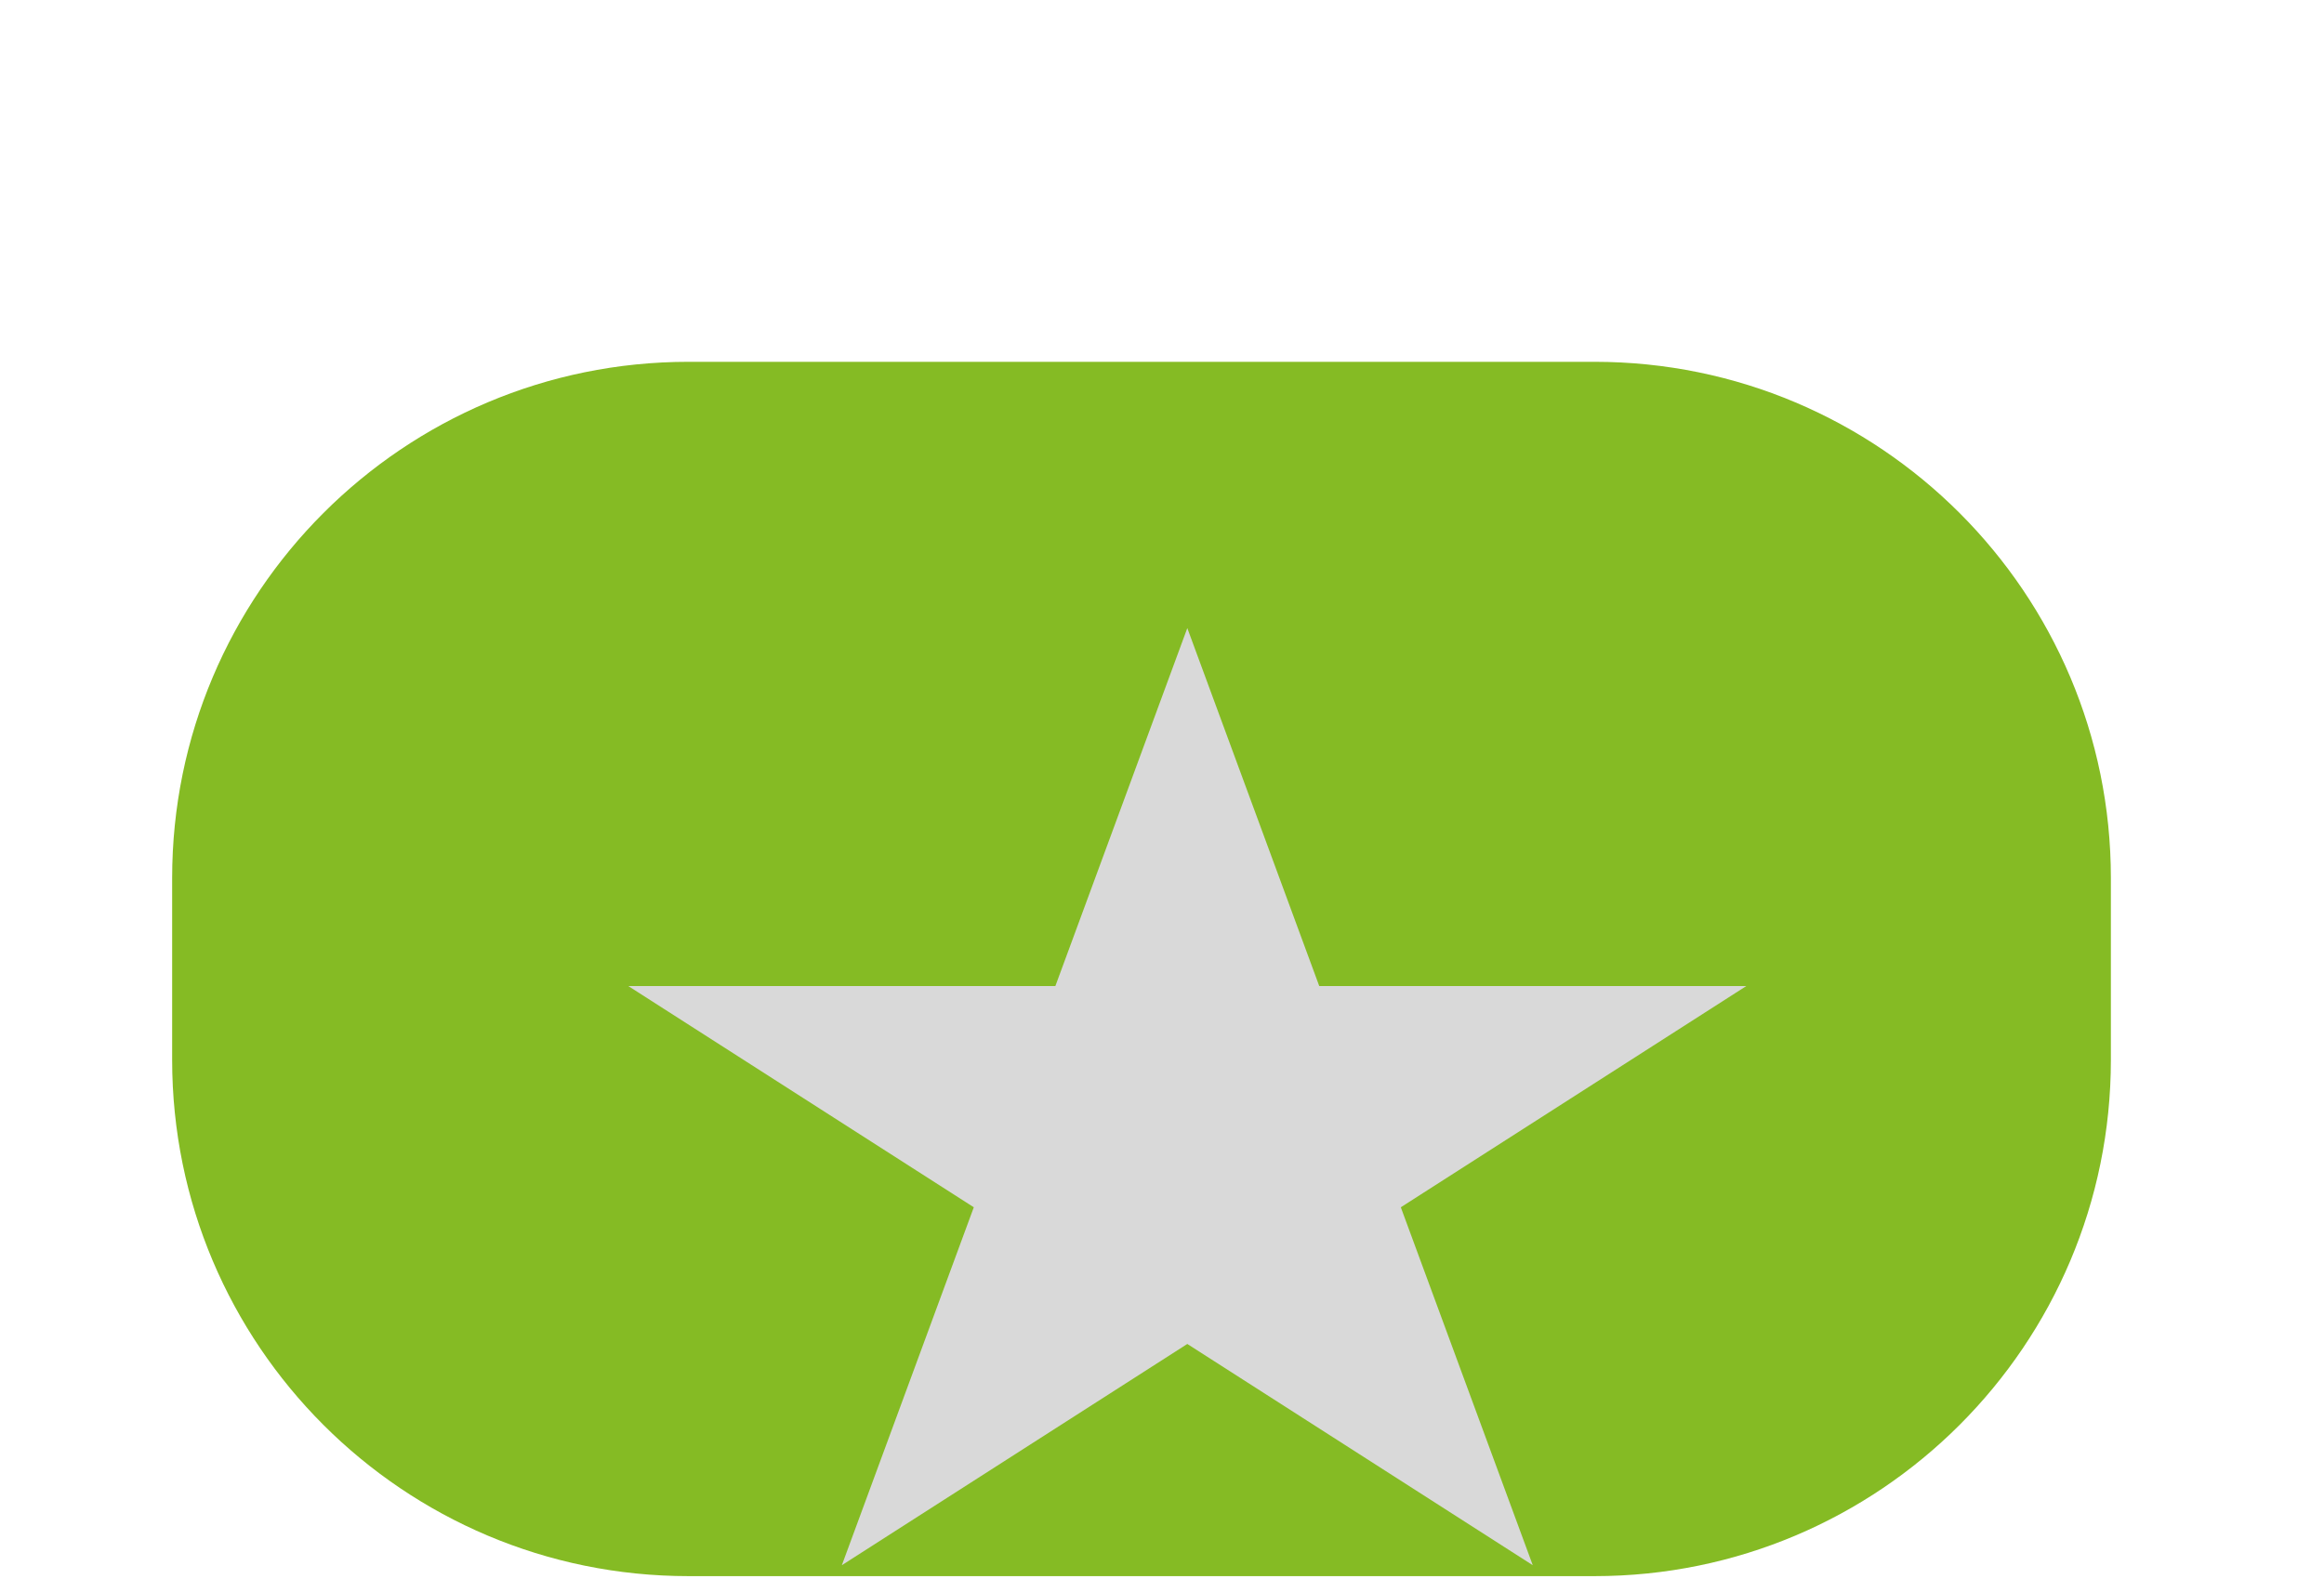 <svg width="54" height="37" viewBox="0 0 54 37" fill="none" xmlns="http://www.w3.org/2000/svg">
<g filter="url(#filter0_d_177_2143)">
<g filter="url(#filter1_i_177_2143)">
<path d="M4 12.409C4 5.782 9.373 0.409 16 0.409H37.048C43.675 0.409 49.048 5.782 49.048 12.409V16.632C49.048 23.259 43.675 28.632 37.048 28.632H16C9.373 28.632 4 23.259 4 16.632V12.409Z" fill="#85BB24"/>
<g filter="url(#filter2_d_177_2143)">
<path d="M27.588 2.598L30.654 10.918H40.576L32.549 16.059L35.615 24.378L27.588 19.236L19.561 24.378L22.627 16.059L14.6 10.918H24.522L27.588 2.598Z" fill="#D9D9D9"/>
</g>
</g>
</g>
<defs>
<filter id="filter0_d_177_2143" x="0" y="0.409" width="53.048" height="36.222" filterUnits="userSpaceOnUse" color-interpolation-filters="sRGB">
<feFlood flood-opacity="0" result="BackgroundImageFix"/>
<feColorMatrix in="SourceAlpha" type="matrix" values="0 0 0 0 0 0 0 0 0 0 0 0 0 0 0 0 0 0 127 0" result="hardAlpha"/>
<feOffset dy="4"/>
<feGaussianBlur stdDeviation="2"/>
<feComposite in2="hardAlpha" operator="out"/>
<feColorMatrix type="matrix" values="0 0 0 0 0 0 0 0 0 0 0 0 0 0 0 0 0 0 0.25 0"/>
<feBlend mode="normal" in2="BackgroundImageFix" result="effect1_dropShadow_177_2143"/>
<feBlend mode="normal" in="SourceGraphic" in2="effect1_dropShadow_177_2143" result="shape"/>
</filter>
<filter id="filter1_i_177_2143" x="4" y="0.409" width="45.048" height="32.222" filterUnits="userSpaceOnUse" color-interpolation-filters="sRGB">
<feFlood flood-opacity="0" result="BackgroundImageFix"/>
<feBlend mode="normal" in="SourceGraphic" in2="BackgroundImageFix" result="shape"/>
<feColorMatrix in="SourceAlpha" type="matrix" values="0 0 0 0 0 0 0 0 0 0 0 0 0 0 0 0 0 0 127 0" result="hardAlpha"/>
<feOffset dy="4"/>
<feGaussianBlur stdDeviation="2"/>
<feComposite in2="hardAlpha" operator="arithmetic" k2="-1" k3="1"/>
<feColorMatrix type="matrix" values="0 0 0 0 0 0 0 0 0 0 0 0 0 0 0 0 0 0 0.25 0"/>
<feBlend mode="normal" in2="shape" result="effect1_innerShadow_177_2143"/>
</filter>
<filter id="filter2_d_177_2143" x="10.6" y="2.598" width="33.976" height="29.779" filterUnits="userSpaceOnUse" color-interpolation-filters="sRGB">
<feFlood flood-opacity="0" result="BackgroundImageFix"/>
<feColorMatrix in="SourceAlpha" type="matrix" values="0 0 0 0 0 0 0 0 0 0 0 0 0 0 0 0 0 0 127 0" result="hardAlpha"/>
<feOffset dy="4"/>
<feGaussianBlur stdDeviation="2"/>
<feComposite in2="hardAlpha" operator="out"/>
<feColorMatrix type="matrix" values="0 0 0 0 0 0 0 0 0 0 0 0 0 0 0 0 0 0 0.25 0"/>
<feBlend mode="normal" in2="BackgroundImageFix" result="effect1_dropShadow_177_2143"/>
<feBlend mode="normal" in="SourceGraphic" in2="effect1_dropShadow_177_2143" result="shape"/>
</filter>
</defs>
</svg>

